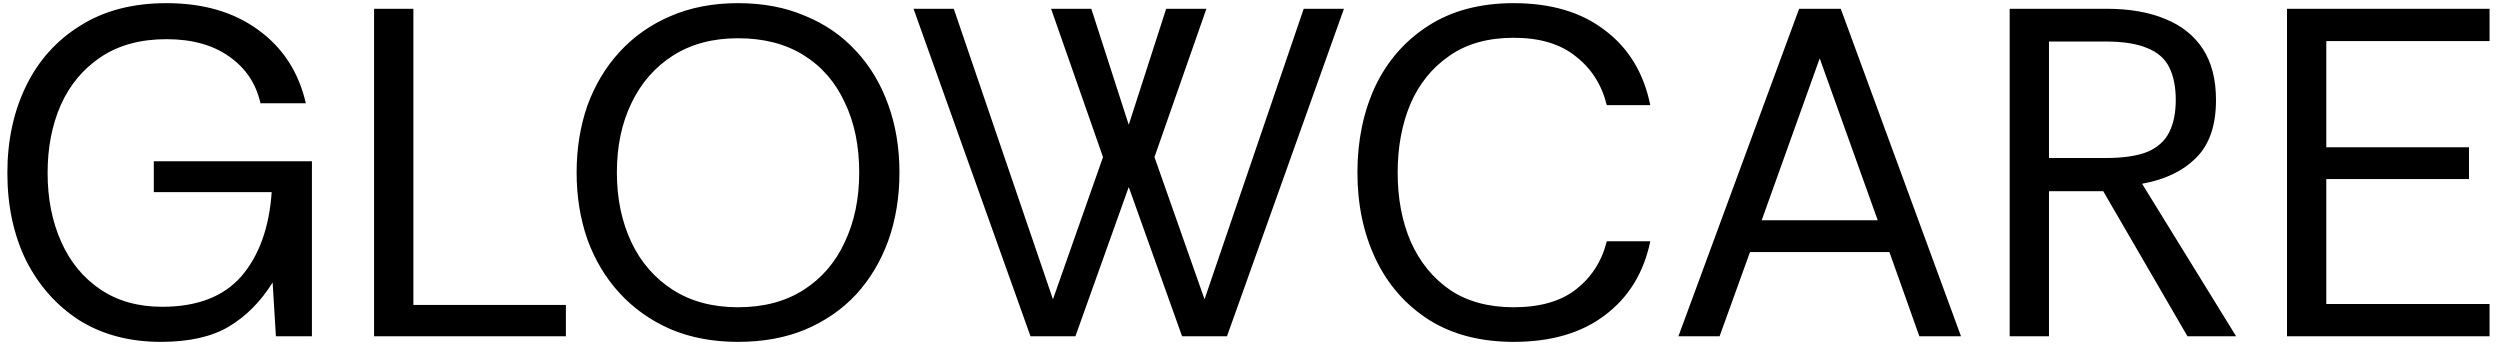 <svg width="171" height="24" viewBox="0 0 171 24" fill="none" xmlns="http://www.w3.org/2000/svg">
<path d="M11 23.384C8.867 23.384 7.011 22.893 5.432 21.912C3.875 20.909 2.659 19.544 1.784 17.816C0.931 16.067 0.504 14.072 0.504 11.832C0.504 9.613 0.931 7.629 1.784 5.88C2.637 4.131 3.875 2.755 5.496 1.752C7.117 0.728 9.08 0.216 11.384 0.216C13.901 0.216 15.992 0.824 17.656 2.04C19.341 3.256 20.429 4.931 20.92 7.064H17.816C17.517 5.72 16.803 4.653 15.672 3.864C14.563 3.075 13.133 2.68 11.384 2.68C9.613 2.68 8.12 3.085 6.904 3.896C5.688 4.707 4.771 5.805 4.152 7.192C3.555 8.557 3.256 10.104 3.256 11.832C3.256 13.581 3.565 15.149 4.184 16.536C4.803 17.923 5.699 19.011 6.872 19.8C8.045 20.589 9.453 20.984 11.096 20.984C13.485 20.984 15.288 20.291 16.504 18.904C17.72 17.496 18.413 15.576 18.584 13.144H10.52V11.032H21.336V23H18.872L18.648 19.32C17.837 20.621 16.845 21.624 15.672 22.328C14.499 23.032 12.941 23.384 11 23.384ZM25.587 23V0.6H28.275V20.856H38.707V23H25.587ZM50.481 23.384C48.775 23.384 47.239 23.096 45.873 22.52C44.508 21.923 43.346 21.101 42.386 20.056C41.425 19.011 40.69 17.784 40.178 16.376C39.687 14.968 39.441 13.443 39.441 11.8C39.441 10.157 39.687 8.632 40.178 7.224C40.69 5.816 41.425 4.589 42.386 3.544C43.346 2.499 44.498 1.688 45.842 1.112C47.207 0.515 48.754 0.216 50.481 0.216C52.188 0.216 53.714 0.504 55.057 1.08C56.423 1.635 57.586 2.435 58.545 3.48C59.505 4.504 60.242 5.731 60.754 7.16C61.266 8.568 61.522 10.115 61.522 11.8C61.522 13.485 61.266 15.043 60.754 16.472C60.242 17.88 59.505 19.107 58.545 20.152C57.586 21.176 56.423 21.976 55.057 22.552C53.714 23.107 52.188 23.384 50.481 23.384ZM50.481 21.016C52.231 21.016 53.724 20.621 54.962 19.832C56.199 19.043 57.138 17.955 57.778 16.568C58.439 15.181 58.77 13.592 58.77 11.8C58.77 9.965 58.439 8.365 57.778 7C57.138 5.613 56.199 4.536 54.962 3.768C53.724 3 52.231 2.616 50.481 2.616C48.754 2.616 47.271 3.011 46.033 3.8C44.796 4.589 43.847 5.677 43.185 7.064C42.524 8.429 42.194 10.008 42.194 11.8C42.194 13.571 42.524 15.16 43.185 16.568C43.847 17.955 44.796 19.043 46.033 19.832C47.271 20.621 48.754 21.016 50.481 21.016ZM70.486 23L62.486 0.6H65.238L72.022 20.472L75.446 10.744L71.894 0.6H74.646L77.206 8.536L79.766 0.6H82.518L78.966 10.744L82.39 20.472L89.174 0.6H91.926L83.926 23H80.854L77.206 12.792L73.558 23H70.486ZM103.536 23.384C101.274 23.384 99.344 22.883 97.744 21.88C96.144 20.856 94.928 19.469 94.096 17.72C93.264 15.971 92.848 13.997 92.848 11.8C92.848 9.624 93.253 7.661 94.064 5.912C94.896 4.163 96.112 2.776 97.712 1.752C99.312 0.728 101.253 0.216 103.536 0.216C106.096 0.216 108.176 0.835 109.776 2.072C111.397 3.288 112.432 4.995 112.88 7.192H109.904C109.562 5.805 108.858 4.696 107.792 3.864C106.746 3.011 105.328 2.584 103.536 2.584C101.765 2.584 100.293 3 99.12 3.832C97.946 4.643 97.061 5.741 96.464 7.128C95.888 8.515 95.6 10.072 95.6 11.8C95.6 13.571 95.898 15.149 96.496 16.536C97.114 17.923 98.01 19.021 99.184 19.832C100.357 20.621 101.808 21.016 103.536 21.016C105.328 21.016 106.746 20.611 107.792 19.8C108.858 18.968 109.562 17.869 109.904 16.504H112.88C112.432 18.659 111.397 20.344 109.776 21.56C108.176 22.776 106.096 23.384 103.536 23.384ZM114.804 23L123.06 0.6H125.908L134.132 23H131.284L129.236 17.24H119.7L117.62 23H114.804ZM120.5 15.064H128.436L124.468 3.992L120.5 15.064ZM137.462 23V0.6H144.086C145.664 0.6 147.008 0.835 148.118 1.304C149.227 1.752 150.08 2.435 150.678 3.352C151.275 4.269 151.574 5.432 151.574 6.84C151.574 8.589 151.115 9.912 150.198 10.808C149.302 11.704 148.075 12.291 146.518 12.568L152.95 23H149.622L143.862 13.08H140.15V23H137.462ZM140.15 10.808H144.022C145.216 10.808 146.166 10.669 146.87 10.392C147.574 10.093 148.075 9.645 148.374 9.048C148.672 8.451 148.822 7.715 148.822 6.84C148.822 5.944 148.672 5.197 148.374 4.6C148.075 4.003 147.574 3.565 146.87 3.288C146.166 2.989 145.216 2.84 144.022 2.84H140.15V10.808ZM156.431 23V0.6H170.287V2.808H159.119V10.072H168.879V12.248H159.119V20.792H170.287V23H156.431Z" fill="black"/>
</svg>
